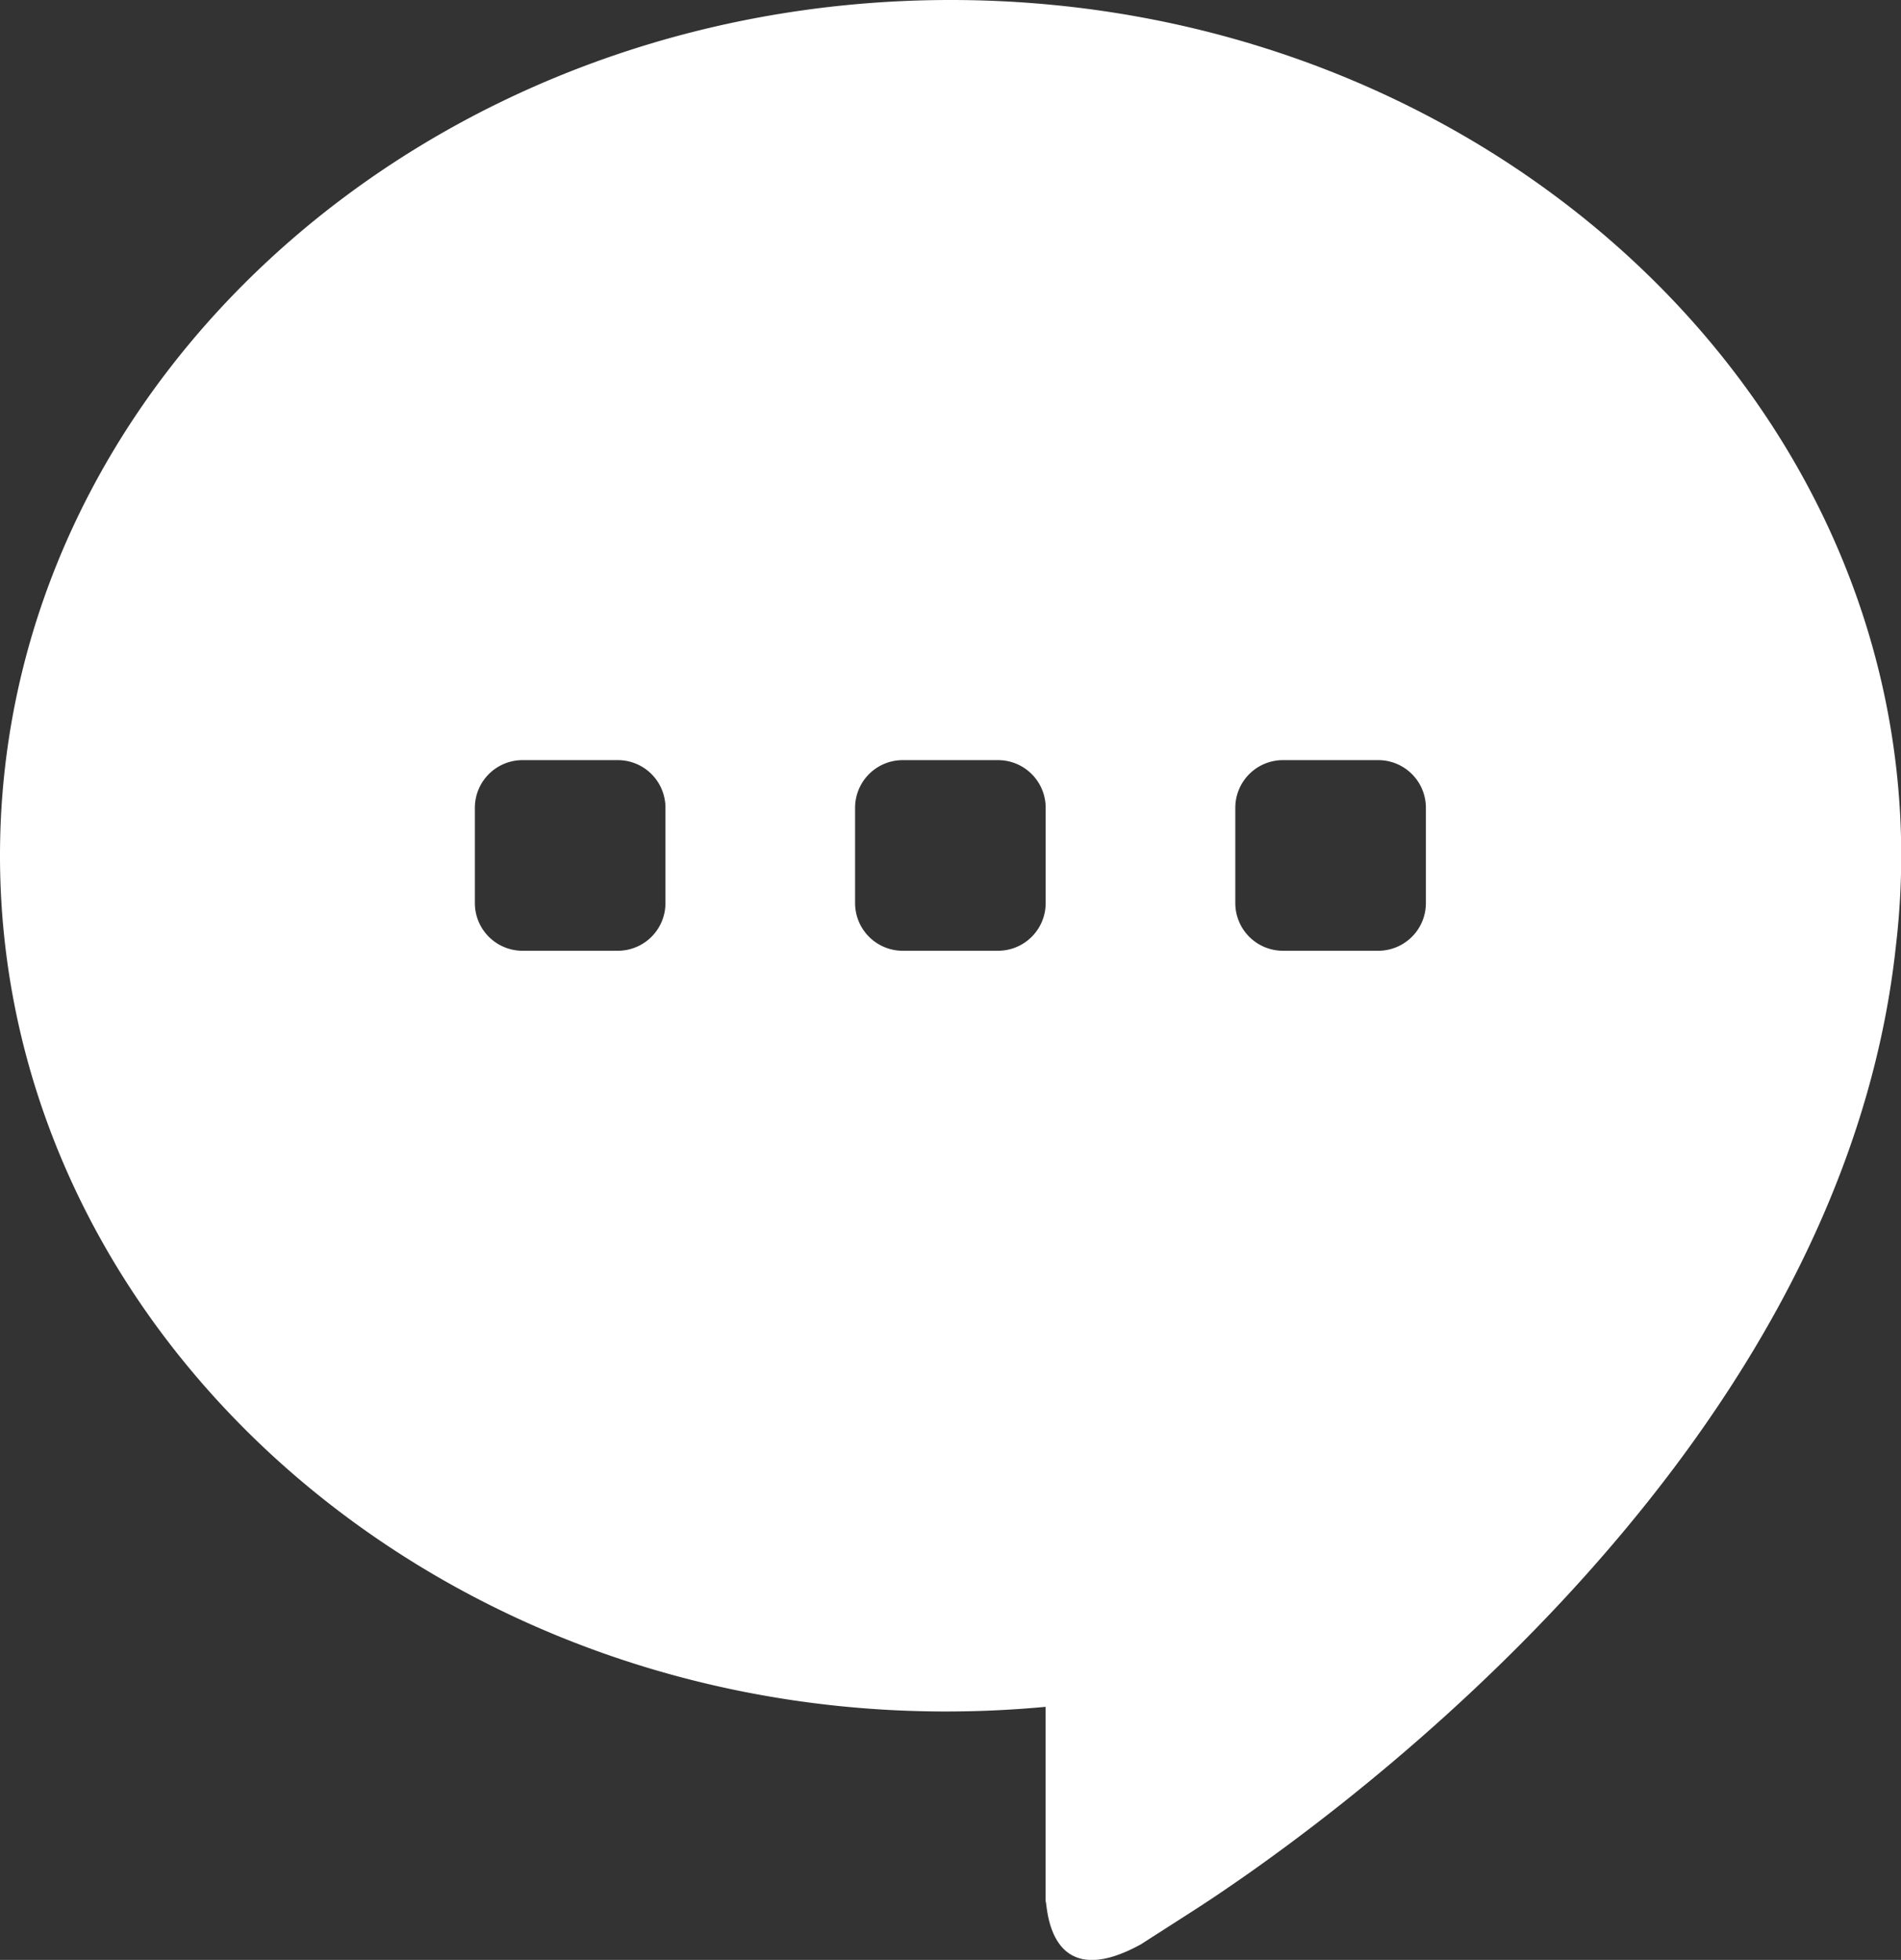 <svg xmlns="http://www.w3.org/2000/svg" width="23.939" height="24.675" viewBox="0 0 23.939 24.675">
  <rect x="0" y="0" width="23.939" height="24.675" fill="#333333" stroke="none"/>
  <path id="ic_detail_tool_chat" d="M13.97,2C7.37,2,2,6.833,2,12.773c0,6.295,6.033,11.381,13.167,10.716v2.45c.024-.008,0,1.2,1.2.54l.646-.414c1.355-.869,8.148-5.54,8.861-12.149a9.77,9.77,0,0,0,.068-1.143C25.939,6.833,20.57,2,13.97,2ZM9.78,13.97h-1.2a.6.6,0,0,1-.6-.6v-1.2a.6.6,0,0,1,.6-.6h1.2a.6.6,0,0,1,.6.6v1.2A.6.6,0,0,1,9.78,13.97Zm4.788,0h-1.2a.6.6,0,0,1-.6-.6v-1.2a.6.6,0,0,1,.6-.6h1.2a.6.6,0,0,1,.6.6v1.2A.6.6,0,0,1,14.568,13.97Zm4.788,0h-1.2a.6.6,0,0,1-.6-.6v-1.2a.6.6,0,0,1,.6-.6h1.2a.6.6,0,0,1,.6.6v1.2A.6.6,0,0,1,19.356,13.97Z" transform="translate(-2 -2)" fill="#fff"/>
</svg>
